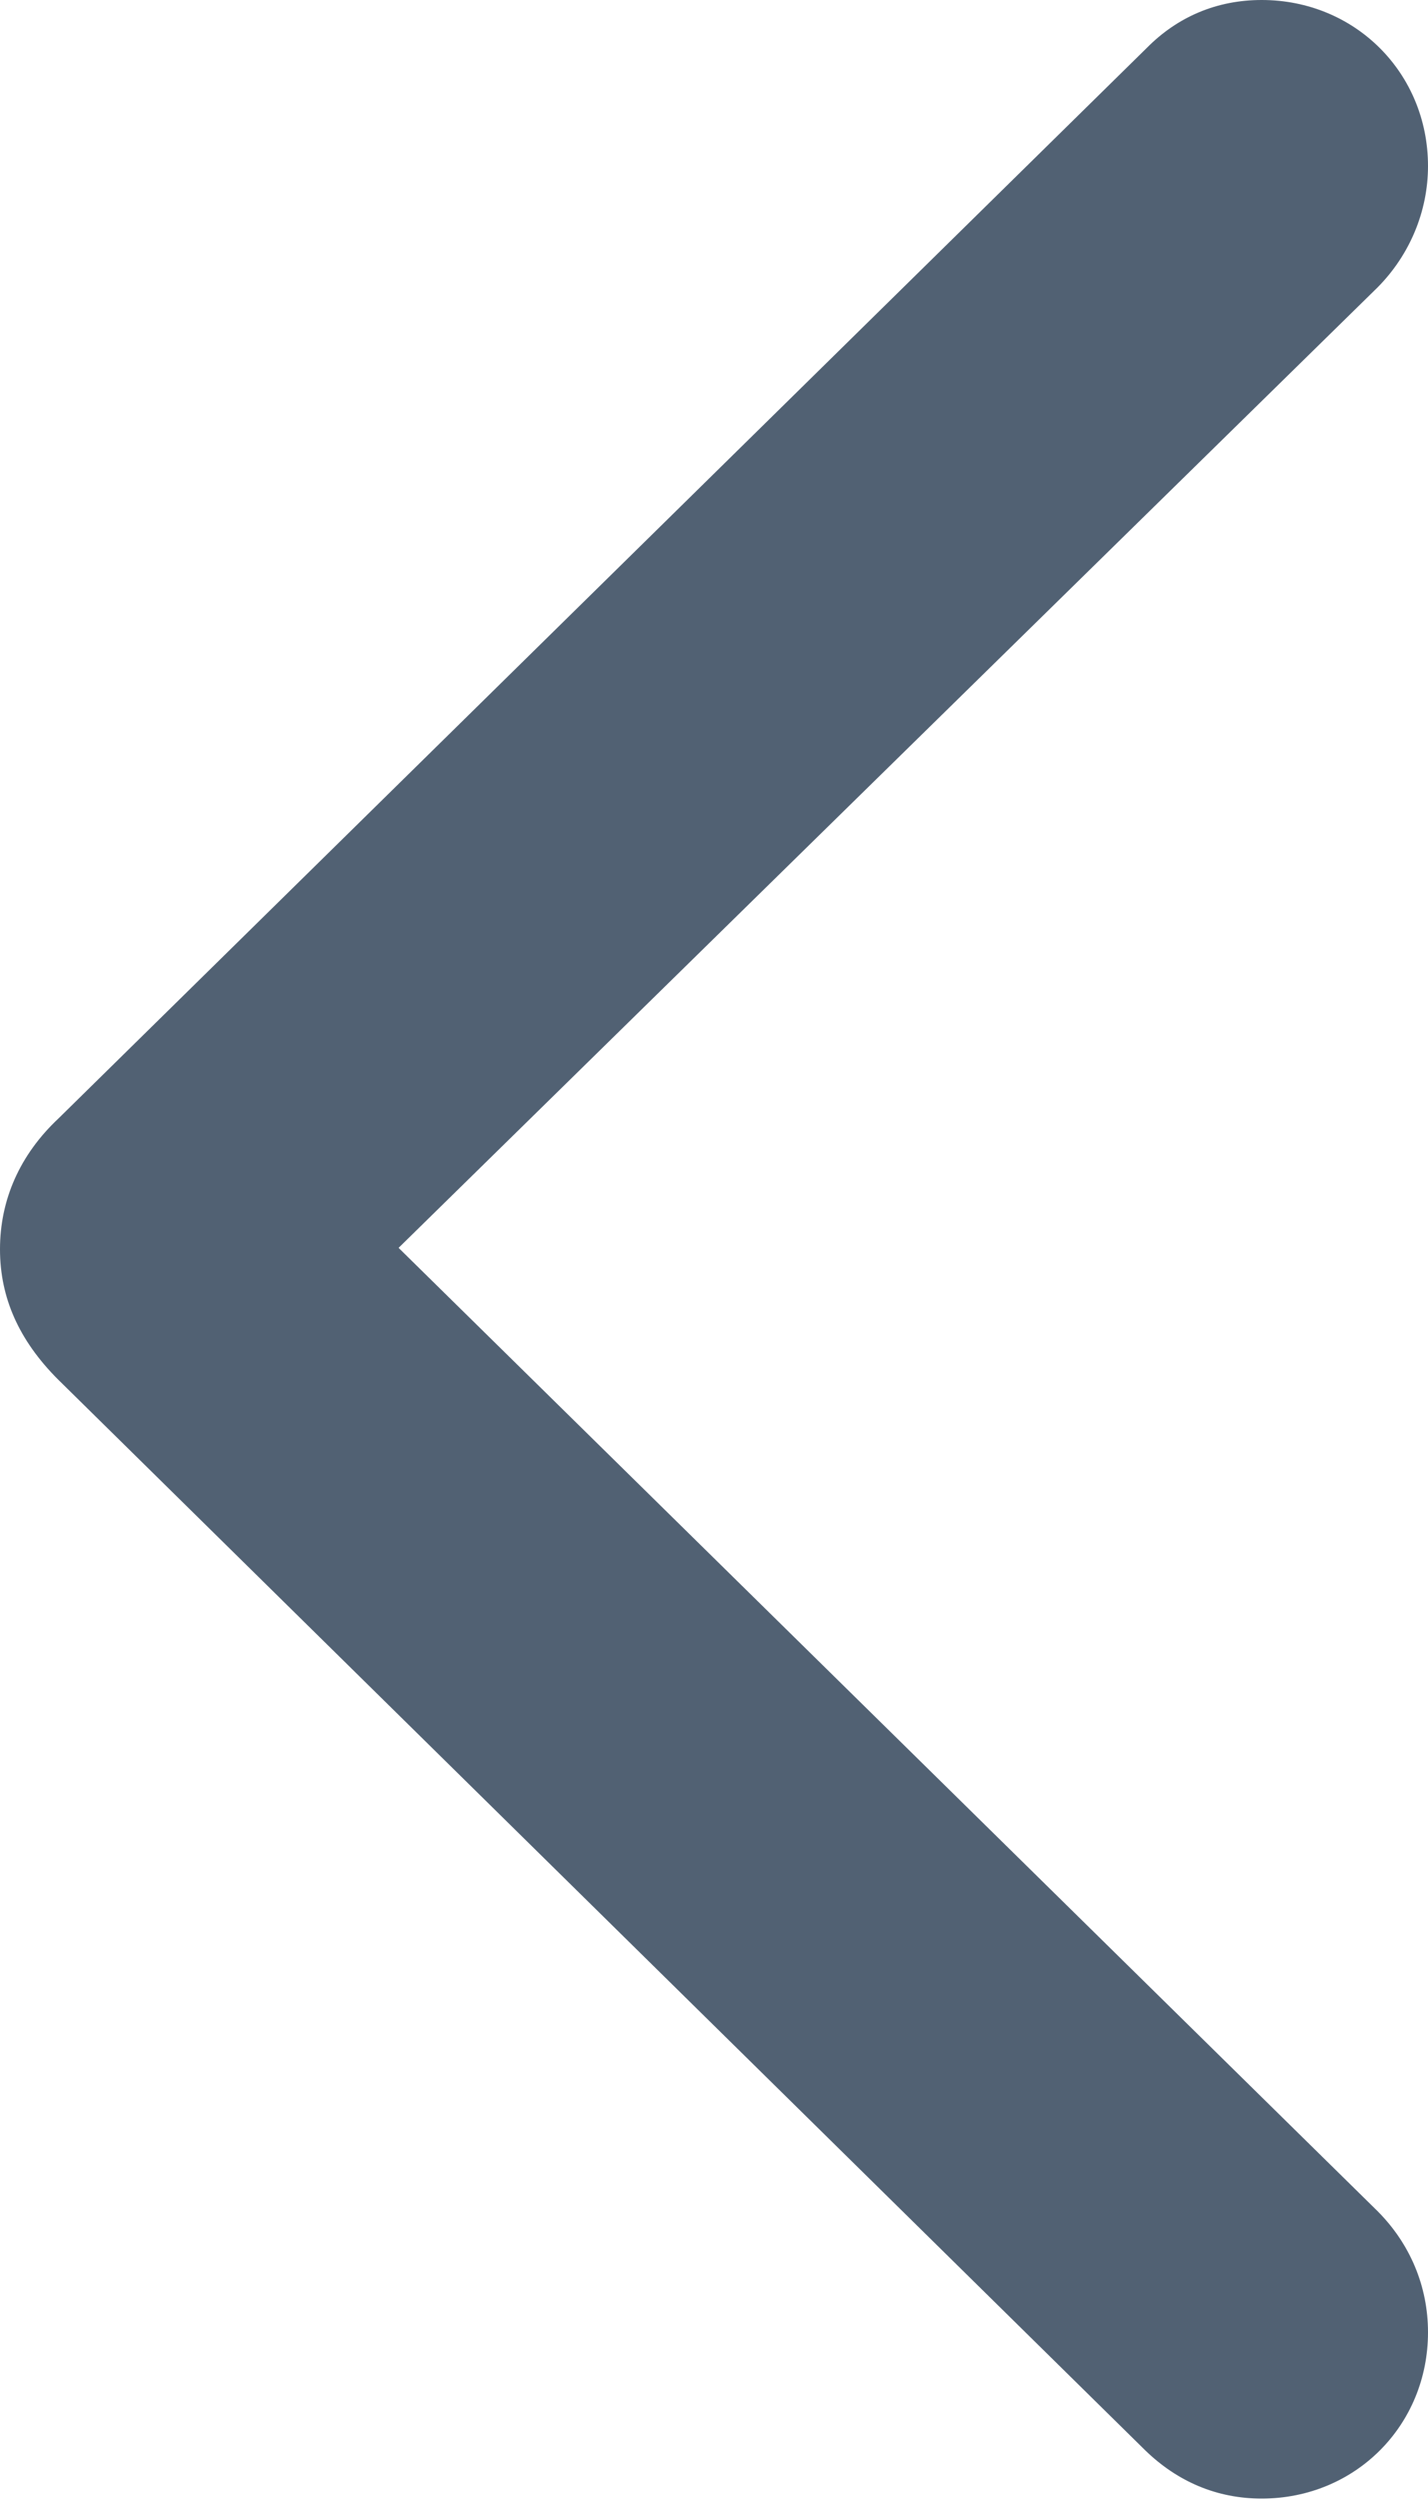 <svg width="8" height="14" viewBox="0 0 8 14" fill="none" xmlns="http://www.w3.org/2000/svg">
<path d="M6.417 13.723L0.321 7.721C0.11 7.508 0 7.272 0 6.996C0 6.72 0.11 6.467 0.329 6.262L6.425 0.268C6.597 0.094 6.817 -0 7.068 -0C7.593 -0 8 0.41 8 0.93C8 1.183 7.898 1.427 7.718 1.609L2.233 6.988L7.718 12.383C7.898 12.564 8 12.801 8 13.061C8 13.582 7.593 13.992 7.068 13.992C6.817 13.992 6.597 13.897 6.417 13.723Z" fill="#516173"/>
</svg>
